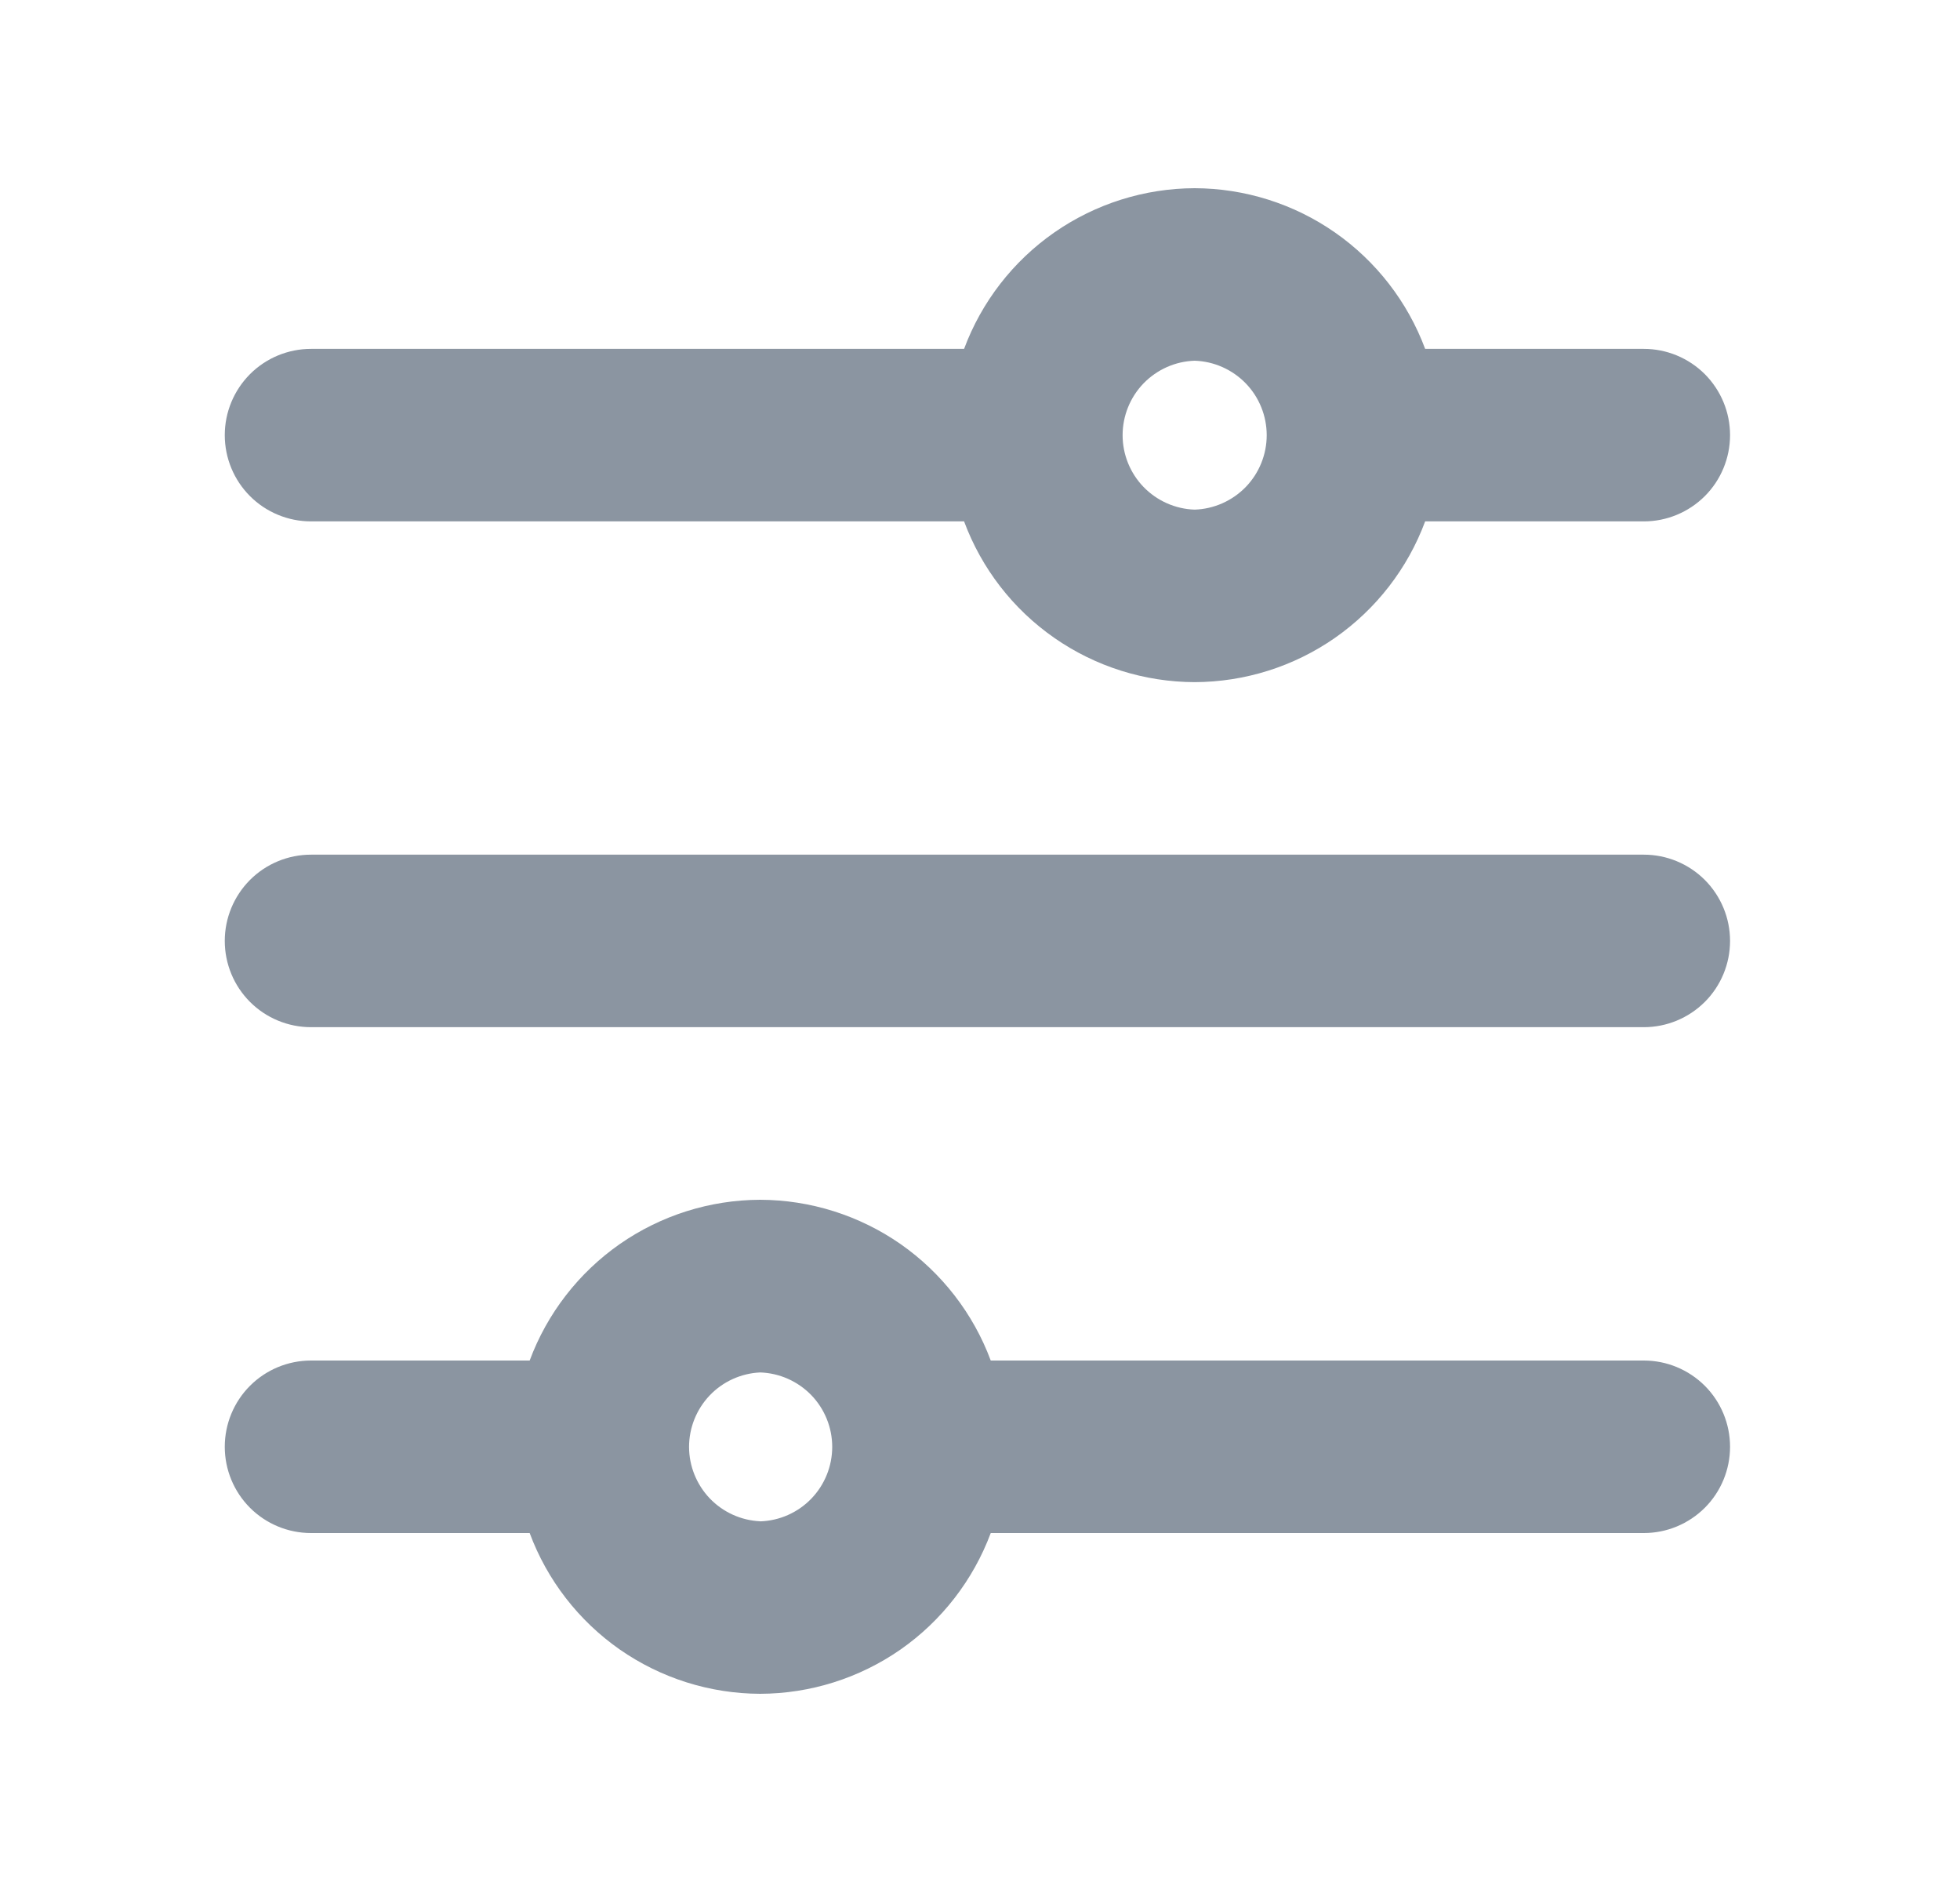 <svg width="25" height="24" viewBox="0 0 25 24" fill="none" xmlns="http://www.w3.org/2000/svg">
<path fill-rule="evenodd" clip-rule="evenodd" d="M15.238 4.6C15.484 4.608 15.718 4.712 15.89 4.889C16.061 5.066 16.157 5.303 16.157 5.55C16.157 5.796 16.061 6.033 15.89 6.21C15.718 6.387 15.484 6.491 15.238 6.499C14.991 6.491 14.758 6.387 14.586 6.21C14.415 6.033 14.319 5.796 14.319 5.55C14.319 5.303 14.415 5.066 14.586 4.889C14.758 4.712 14.991 4.608 15.238 4.6ZM3.967 6.649H12.297C12.52 7.25 12.921 7.768 13.447 8.134C13.972 8.5 14.597 8.697 15.238 8.699C15.878 8.697 16.503 8.5 17.028 8.134C17.554 7.767 17.955 7.249 18.178 6.649H20.967C21.259 6.649 21.538 6.533 21.745 6.327C21.951 6.121 22.067 5.841 22.067 5.549C22.067 5.257 21.951 4.978 21.745 4.771C21.538 4.565 21.259 4.449 20.967 4.449H18.178C17.954 3.849 17.553 3.331 17.028 2.965C16.503 2.599 15.878 2.402 15.238 2.4C14.597 2.402 13.973 2.599 13.447 2.965C12.922 3.331 12.52 3.849 12.297 4.449H3.967C3.675 4.449 3.395 4.565 3.189 4.771C2.983 4.978 2.867 5.257 2.867 5.549C2.867 5.841 2.983 6.121 3.189 6.327C3.395 6.533 3.675 6.649 3.967 6.649ZM20.967 10.899H3.967C3.675 10.899 3.395 11.015 3.189 11.221C2.983 11.428 2.867 11.707 2.867 11.999C2.867 12.291 2.983 12.571 3.189 12.777C3.395 12.983 3.675 13.099 3.967 13.099H20.967C21.259 13.099 21.538 12.983 21.745 12.777C21.951 12.571 22.067 12.291 22.067 11.999C22.067 11.707 21.951 11.428 21.745 11.221C21.538 11.015 21.259 10.899 20.967 10.899ZM9.696 19.4C9.452 19.389 9.221 19.284 9.052 19.107C8.884 18.93 8.789 18.695 8.789 18.451C8.789 18.207 8.884 17.972 9.052 17.795C9.221 17.618 9.452 17.513 9.696 17.502C9.942 17.51 10.176 17.614 10.348 17.791C10.519 17.968 10.615 18.205 10.615 18.451C10.615 18.698 10.519 18.935 10.348 19.112C10.176 19.29 9.942 19.393 9.696 19.401M20.967 17.35H12.637C12.414 16.75 12.012 16.232 11.487 15.865C10.961 15.499 10.336 15.302 9.696 15.3C9.055 15.302 8.431 15.499 7.905 15.865C7.38 16.232 6.979 16.75 6.756 17.35H3.967C3.675 17.35 3.395 17.466 3.189 17.672C2.983 17.878 2.867 18.158 2.867 18.45C2.867 18.742 2.983 19.022 3.189 19.228C3.395 19.434 3.675 19.55 3.967 19.55H6.756C6.979 20.15 7.38 20.668 7.905 21.035C8.431 21.401 9.055 21.598 9.696 21.6C10.336 21.598 10.961 21.401 11.487 21.035C12.012 20.668 12.413 20.15 12.637 19.55H20.967C21.259 19.55 21.538 19.434 21.745 19.228C21.951 19.022 22.067 18.742 22.067 18.45C22.067 18.158 21.951 17.878 21.745 17.672C21.538 17.466 21.259 17.35 20.967 17.35Z" fill="#8B95A1"/>
</svg>
